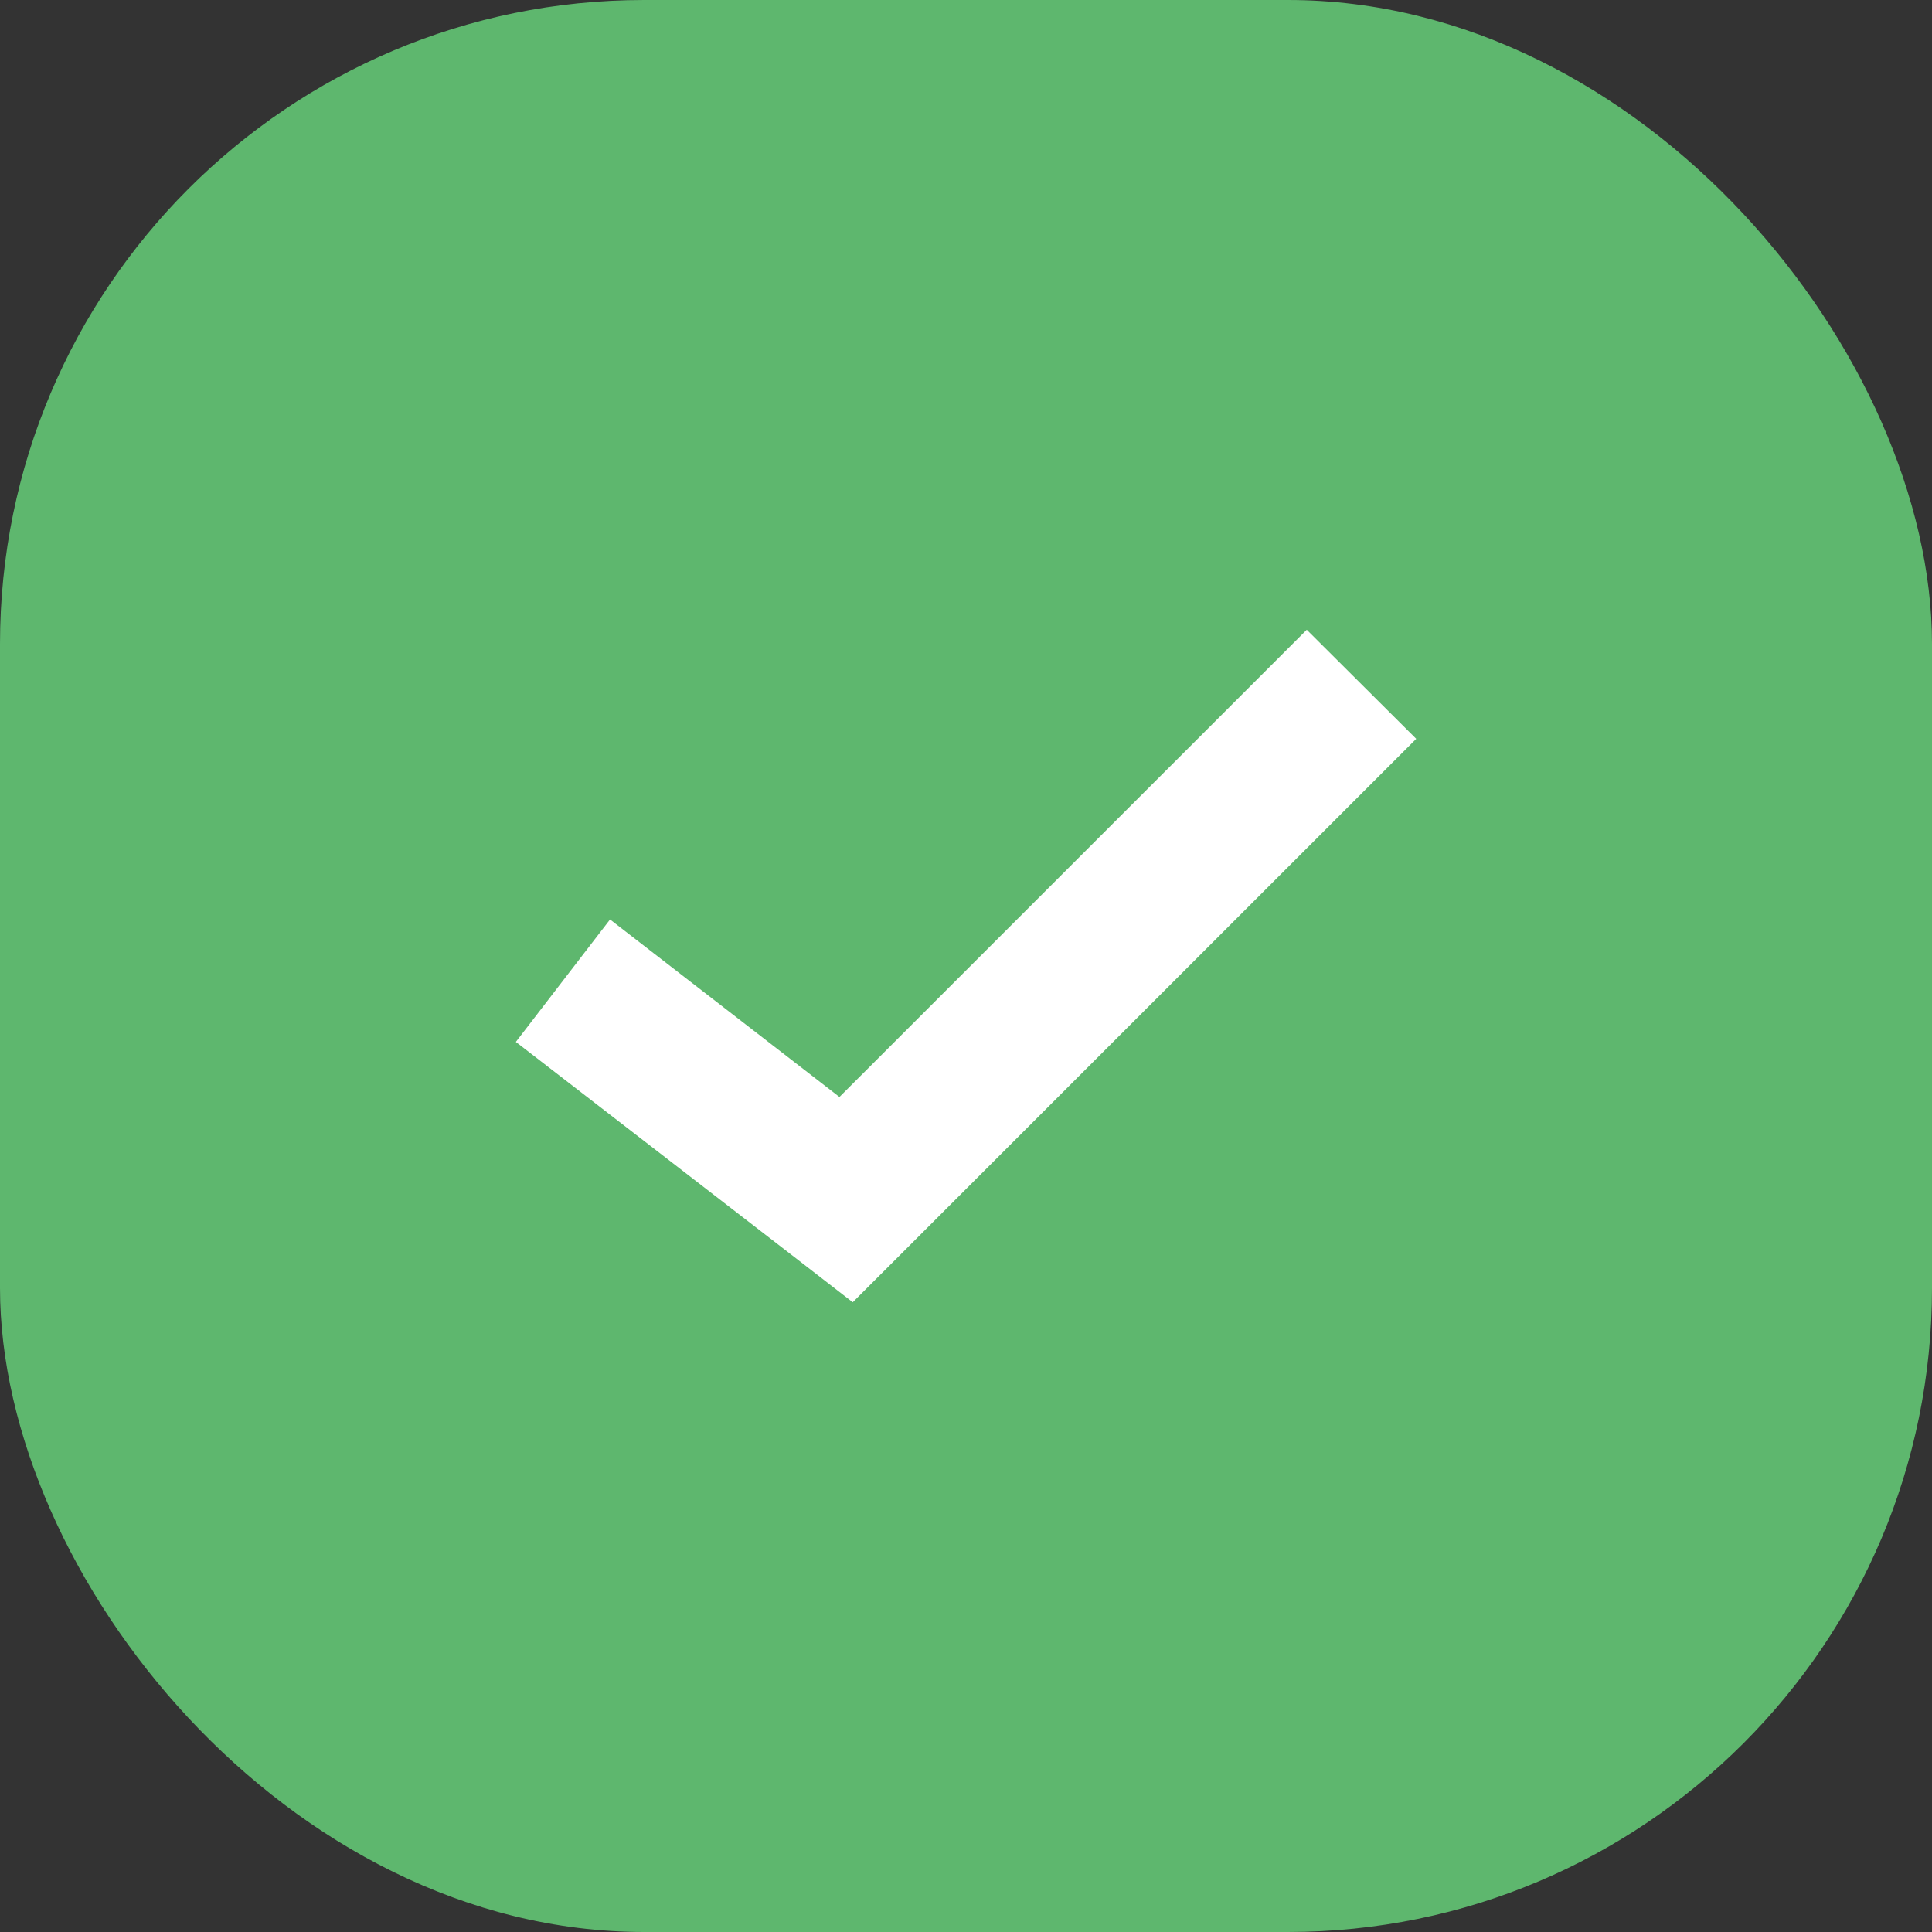 <svg width="24" height="24" viewBox="0 0 24 24" fill="none" xmlns="http://www.w3.org/2000/svg">
<rect x="0" y="0" width="24" height="24" fill="#333333" stroke="none"/>
<rect width="24" height="24" rx="8" fill="#5EB76E"/>
<path d="M16.233 7.823L10.428 13.627L7.578 11.422L6.408 12.943L9.928 15.662L10.593 16.177L11.193 15.578L17.593 9.178L16.233 7.823Z" fill="white"/>
</svg>
